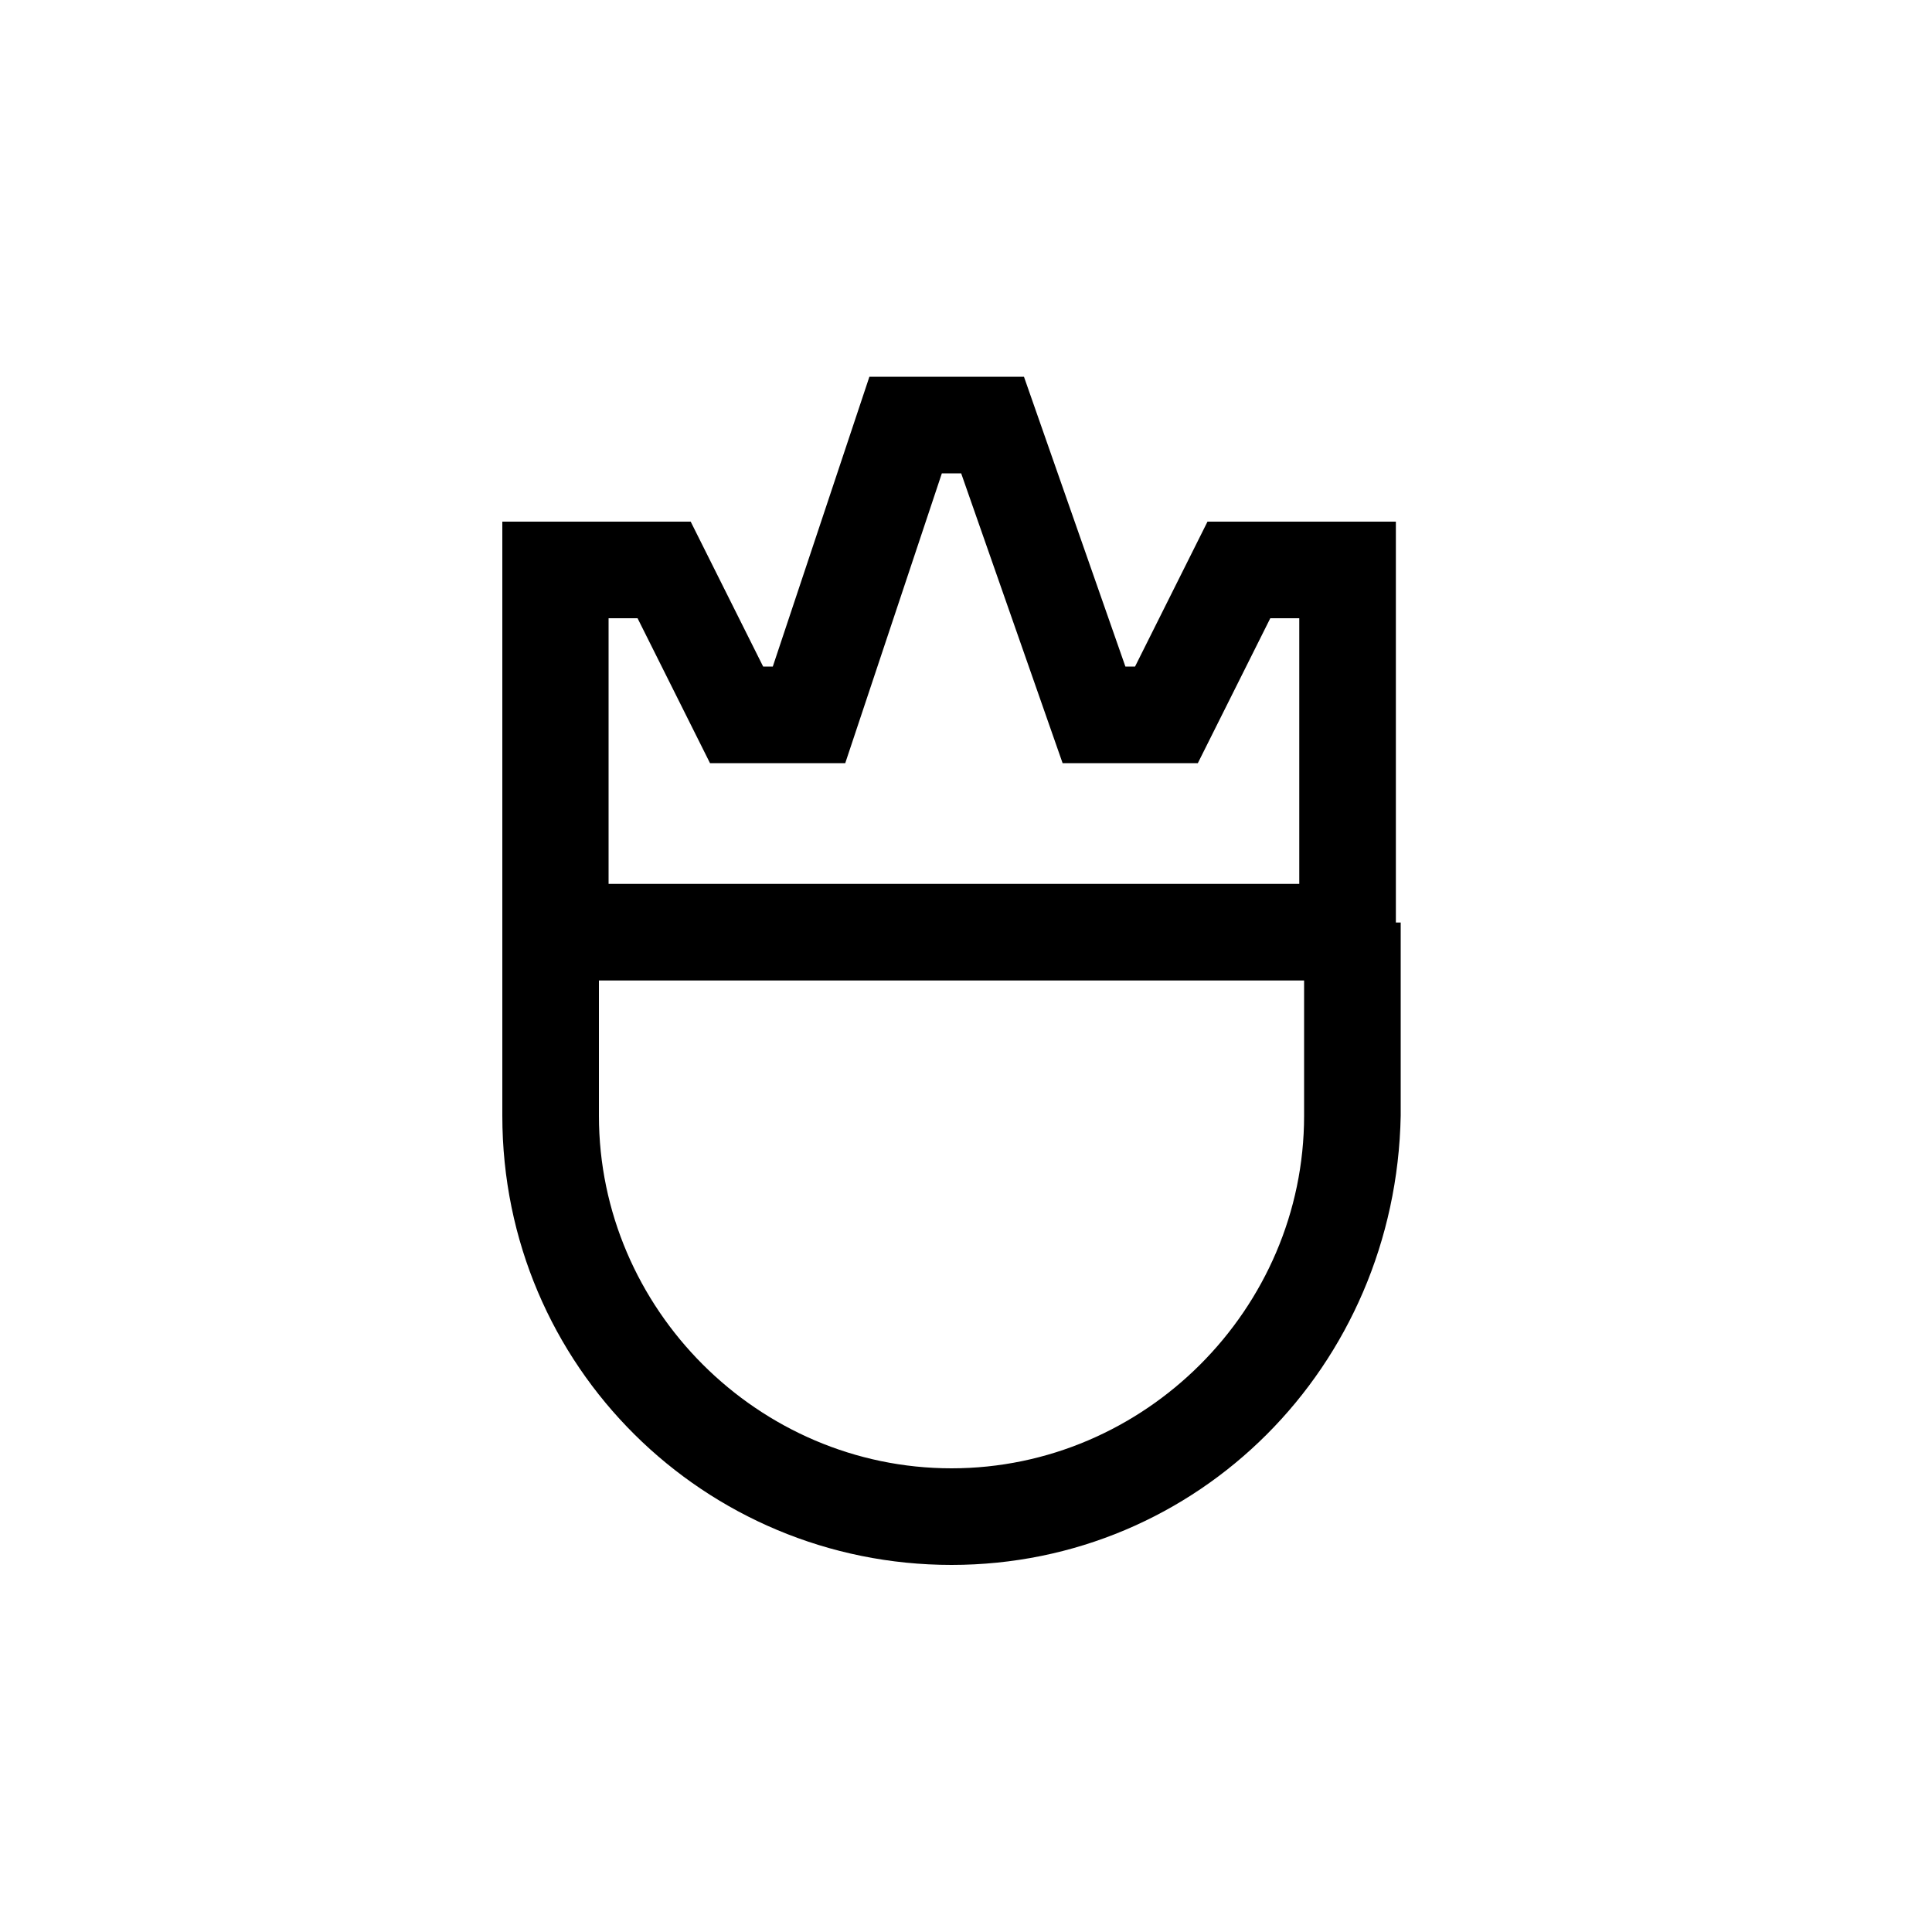 <!-- Generated by IcoMoon.io -->
<svg version="1.1" xmlns="http://www.w3.org/2000/svg" width="1024" height="1024" viewBox="0 0 1024 1024">
<title></title>
<g id="icomoon-ignore">
</g>
<path fill="#000" d="M504.32 829.44c-130.56 0-238.080-104.96-238.080-238.080v-102.4h51.2v102.4c0 102.4 84.48 186.88 186.88 186.88s186.88-84.48 186.88-186.88v-102.4h51.2v102.4c-2.56 133.12-107.52 238.080-238.080 238.080z"></path>
<path fill="#000" d="M739.84 519.68h-473.6v-243.2h99.84l38.4 76.8h5.12l51.2-153.6h81.92l53.76 153.6h5.12l38.4-76.8h99.84v243.2zM317.44 468.48h371.2v-140.8h-15.36l-38.4 76.8h-71.68l-53.76-153.6h-10.24l-51.2 153.6h-71.68l-38.4-76.8h-15.36v140.8z"></path>
</svg>
